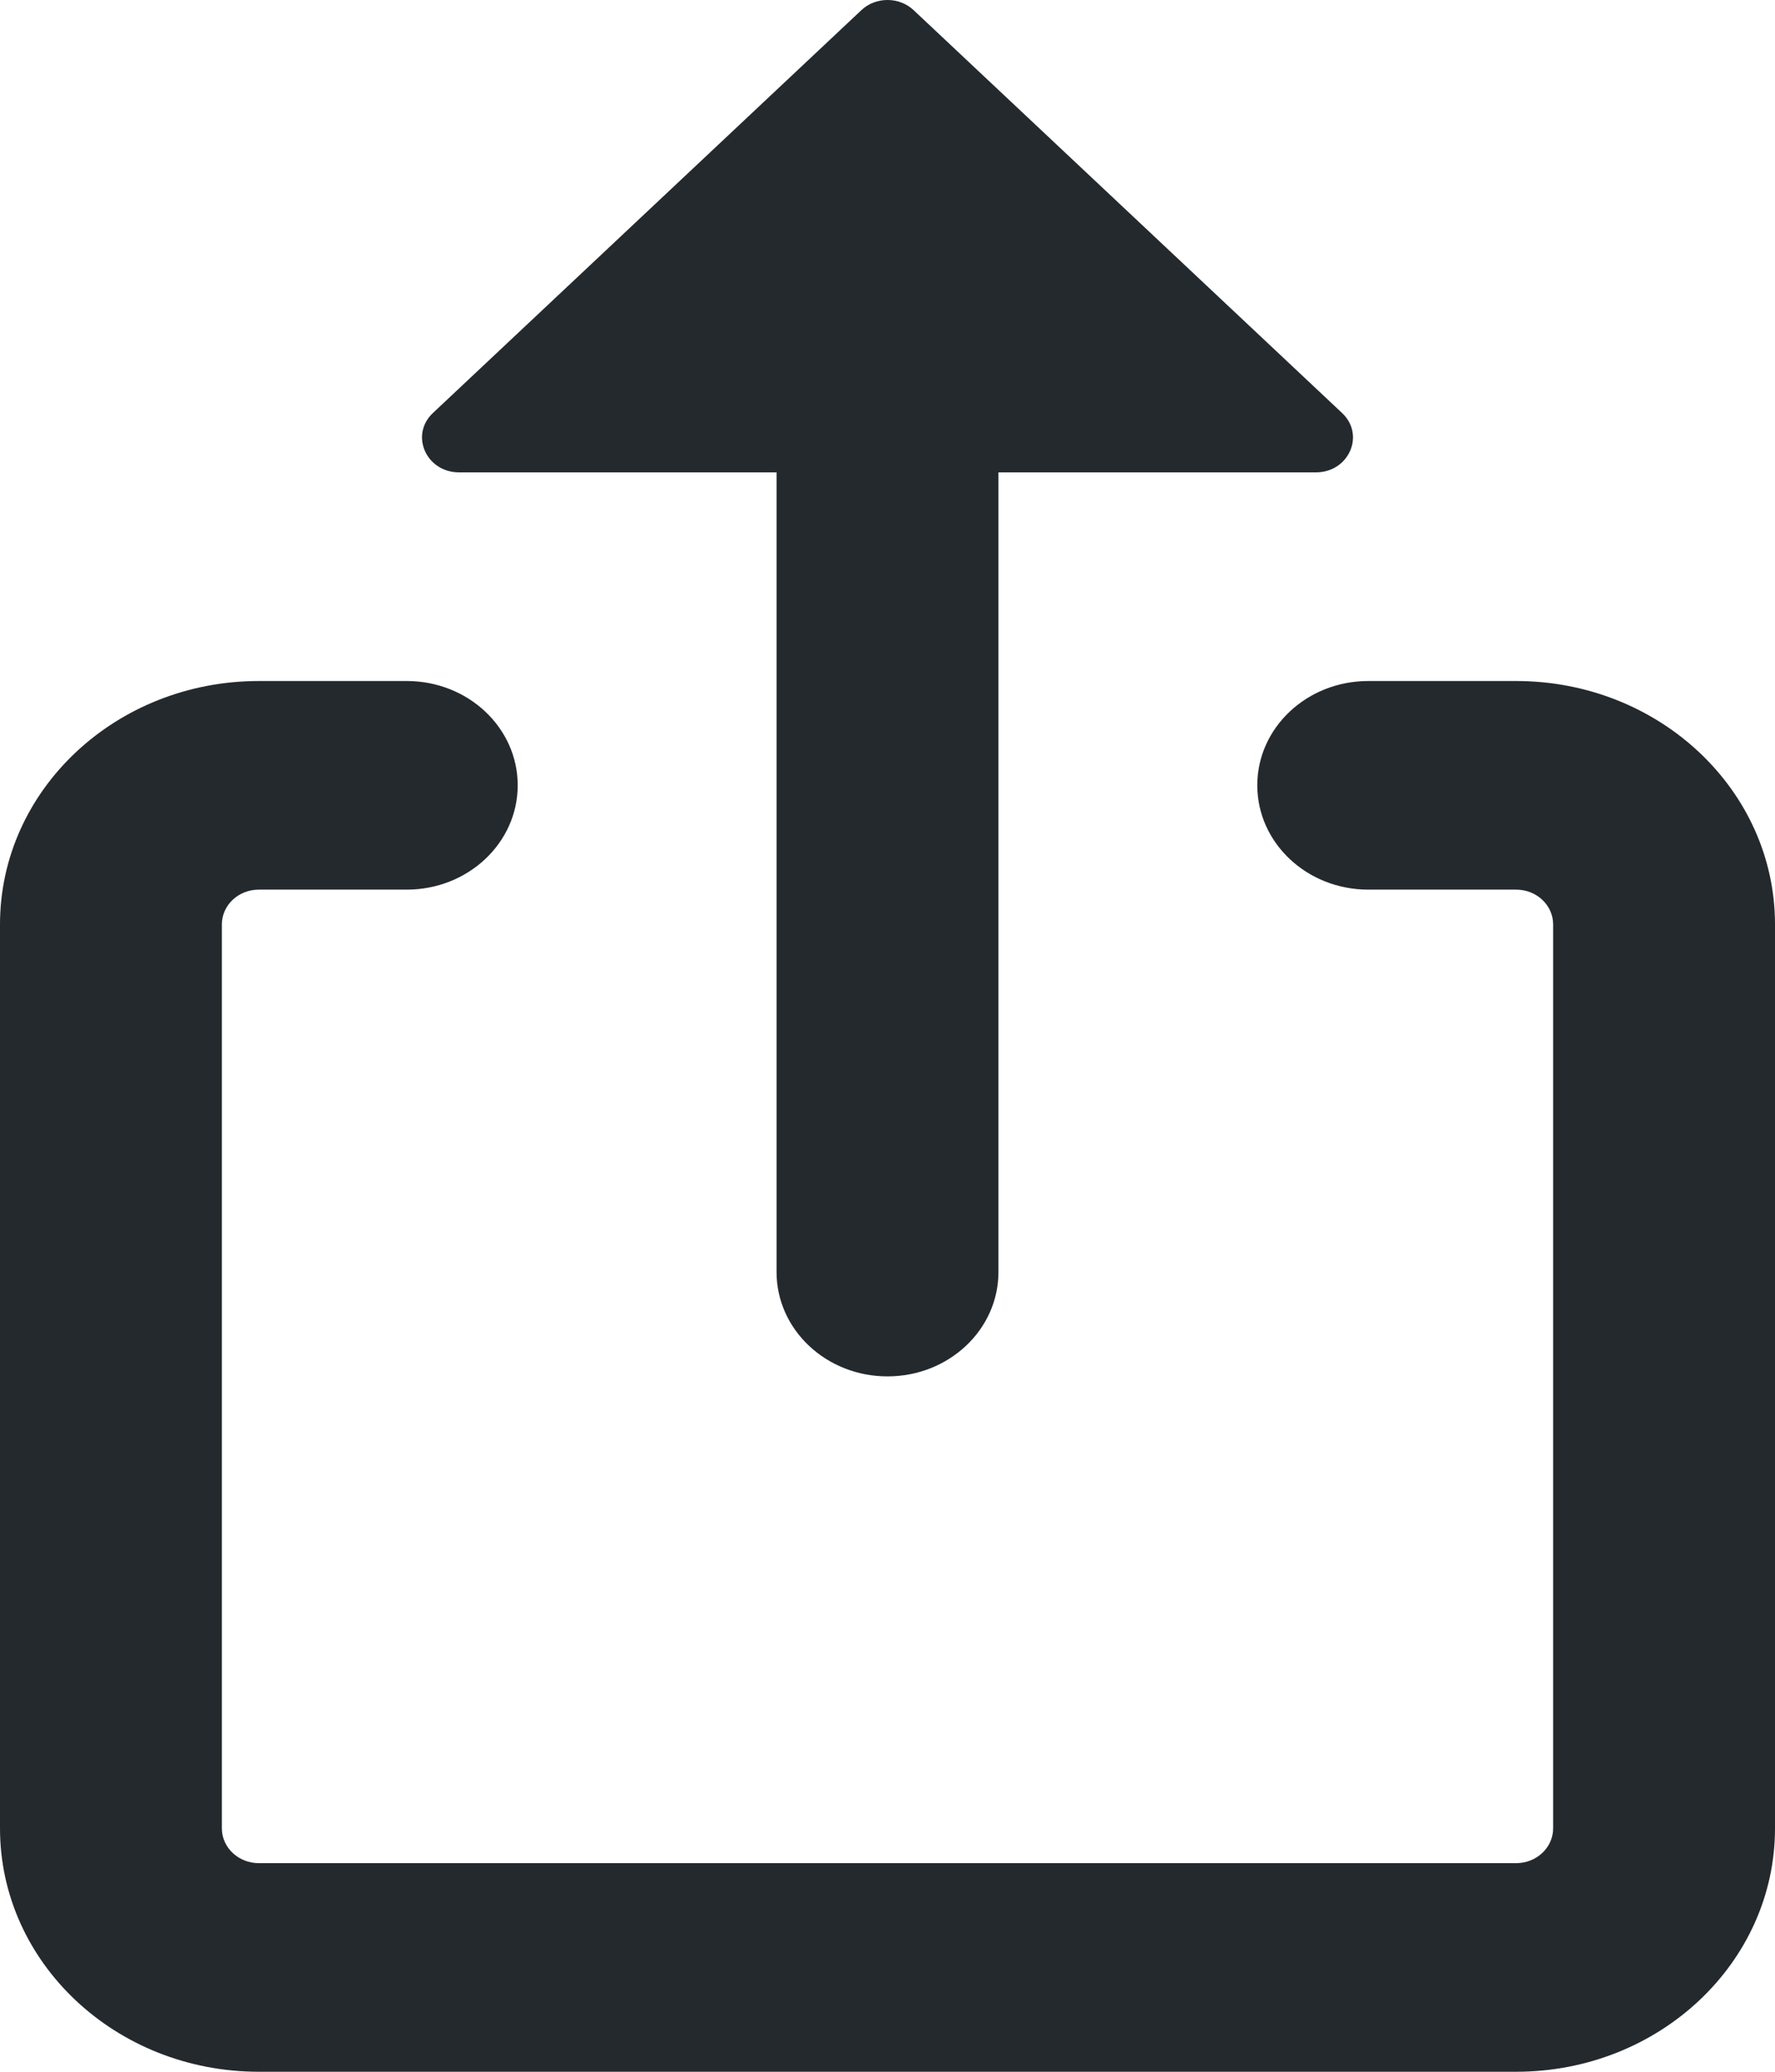 <svg width="36" height="42" viewBox="0 0 36 42" fill="none" xmlns="http://www.w3.org/2000/svg">
<path fill-rule="evenodd" clip-rule="evenodd" d="M17.47 0.206L8.78 8.373C8.308 8.817 8.642 9.576 9.311 9.576H15.75C15.75 9.576 15.75 9.576 15.75 9.576V25.788C15.75 26.956 16.757 27.903 18 27.903C19.243 27.903 20.25 26.956 20.25 25.788V9.576C20.25 9.576 20.25 9.576 20.25 9.576H26.689C27.358 9.576 27.692 8.817 27.22 8.373L18.53 0.206C18.237 -0.069 17.762 -0.069 17.47 0.206ZM5.25 18.035C4.836 18.035 4.5 18.35 4.5 18.74V37.066C4.5 37.455 4.836 37.771 5.25 37.771H30.75C31.164 37.771 31.5 37.455 31.5 37.066V18.74C31.5 18.35 31.164 18.035 30.75 18.035H27.75C26.507 18.035 25.5 17.088 25.5 15.92C25.5 14.752 26.507 13.806 27.75 13.806H30.75C33.65 13.806 36 16.015 36 18.74V37.066C36 39.791 33.65 42 30.75 42H5.25C2.35 42 0 39.791 0 37.066V18.74C0 16.015 2.35 13.806 5.25 13.806H8.25C9.493 13.806 10.5 14.752 10.5 15.92C10.5 17.088 9.493 18.035 8.25 18.035H5.25Z" fill="#24292E"/>
</svg>
